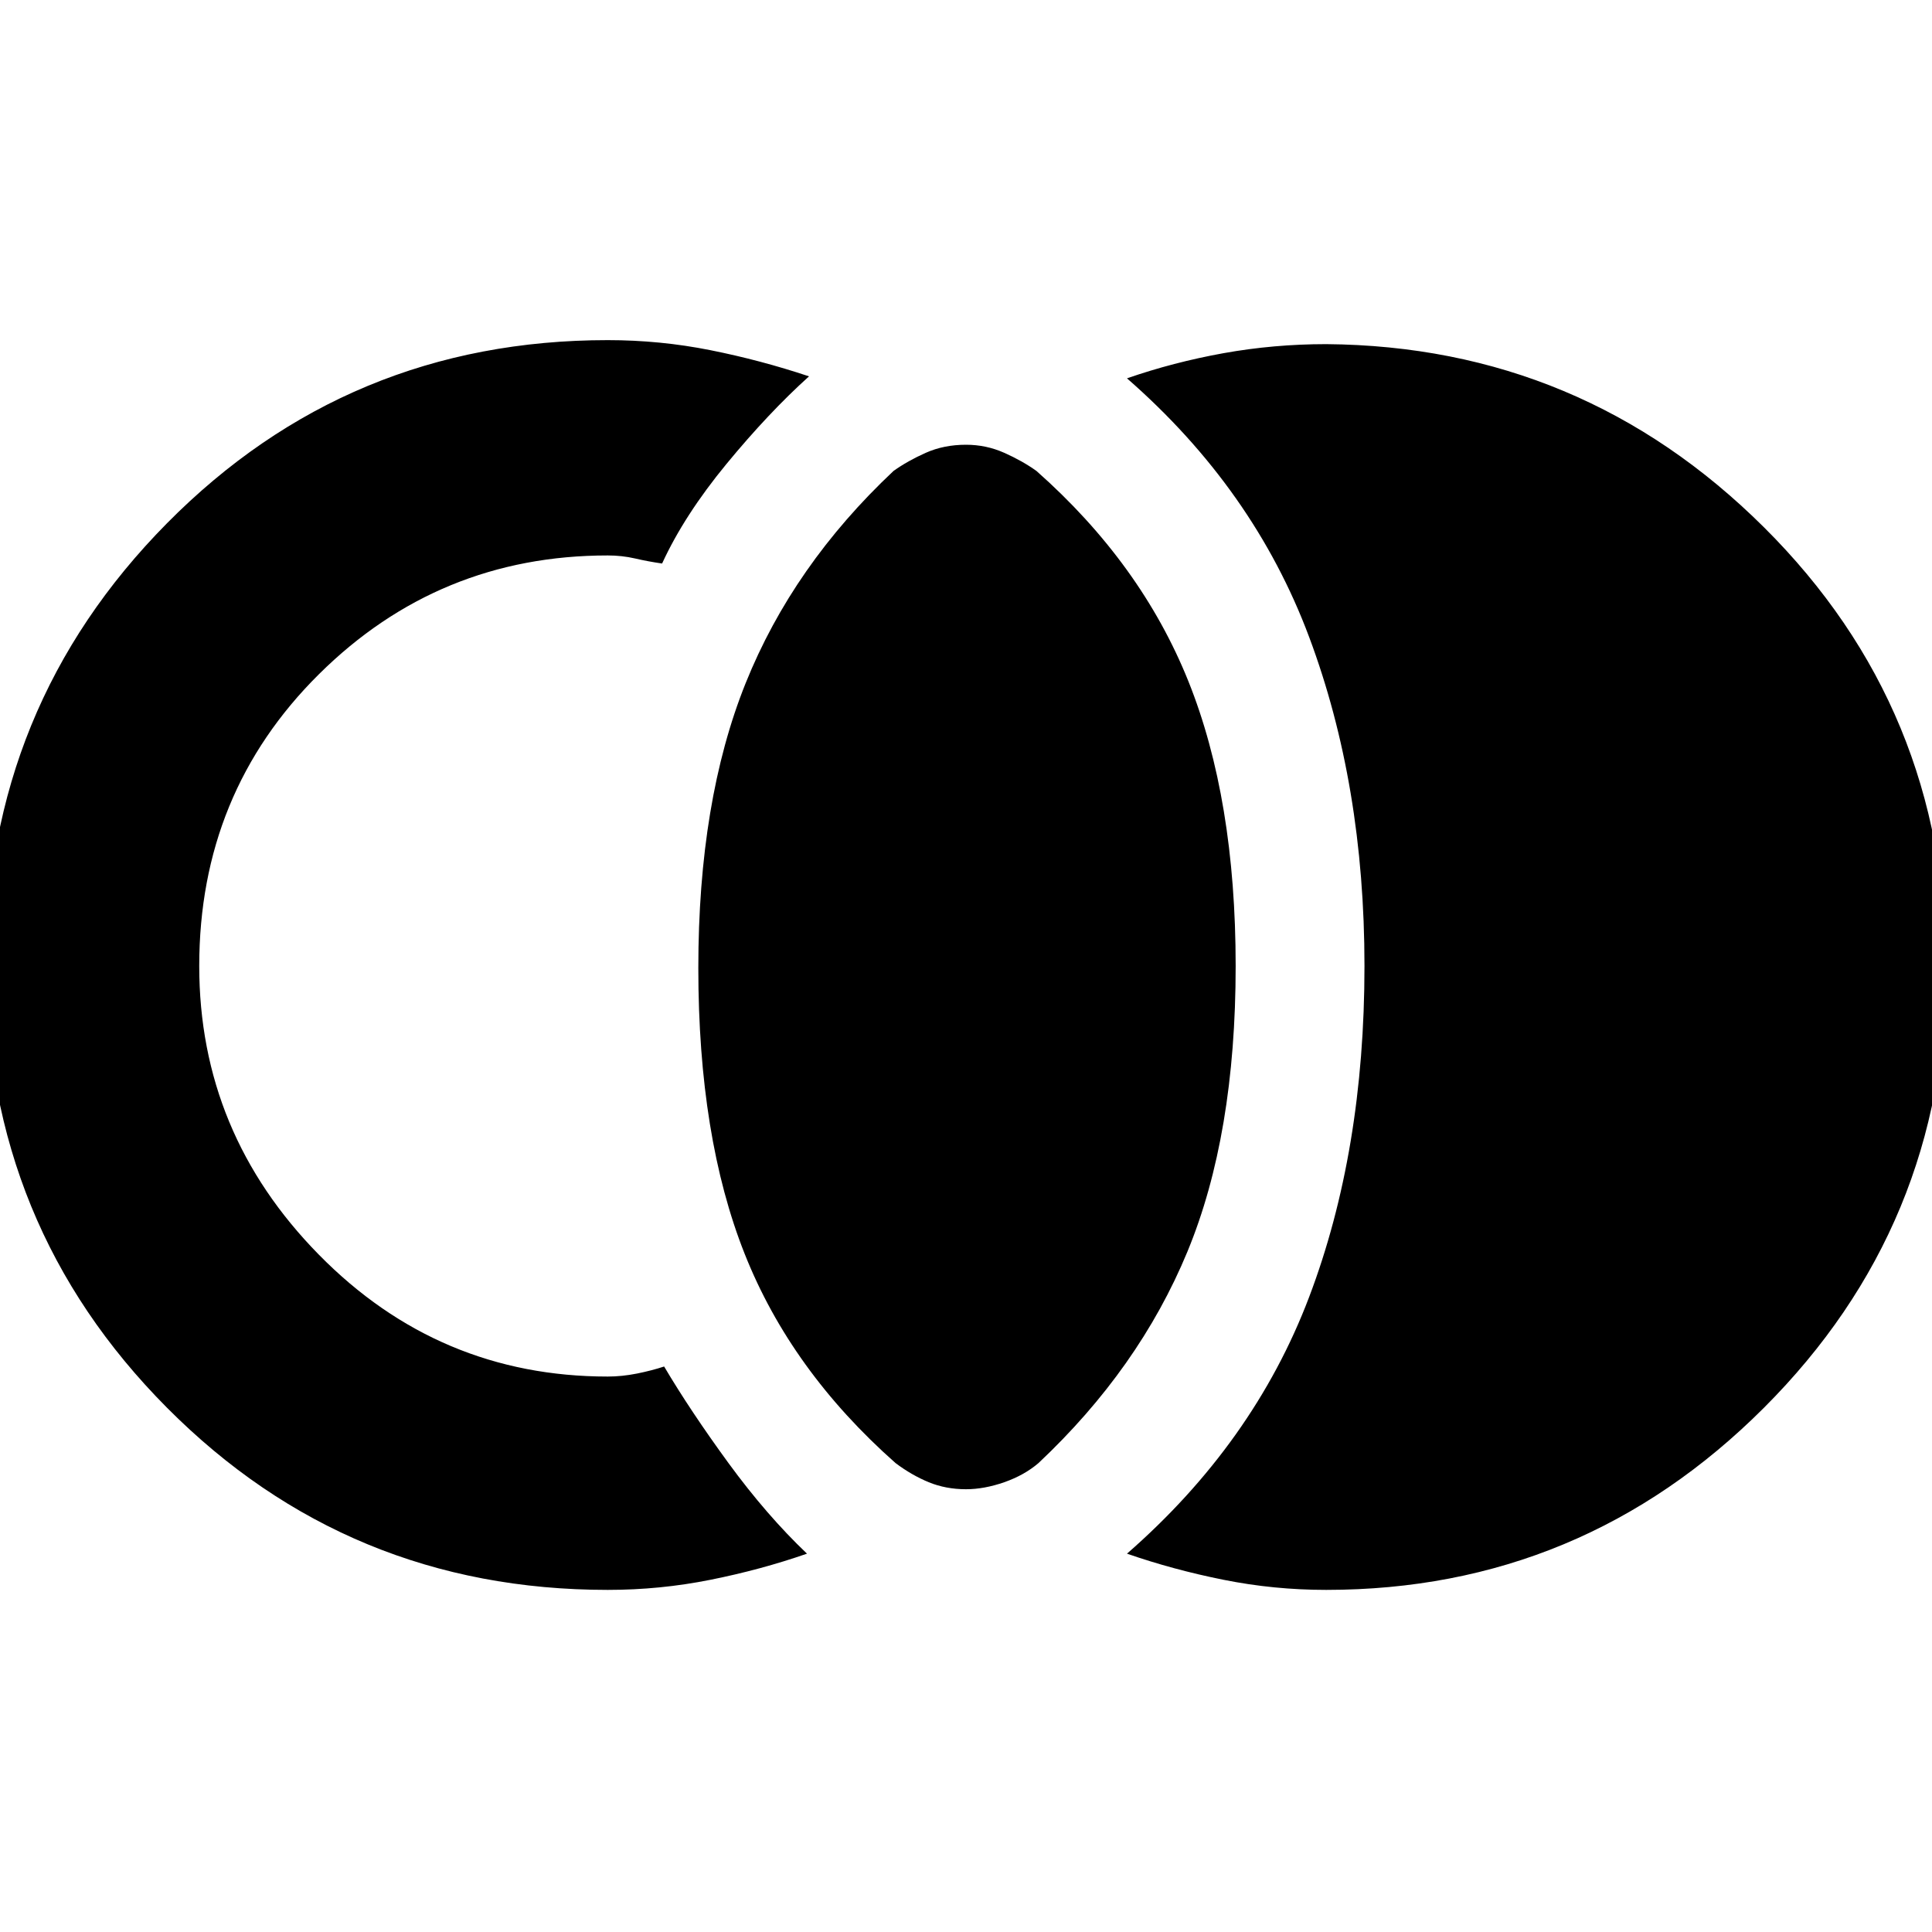 <svg xmlns="http://www.w3.org/2000/svg" height="40" width="40"><path d="M20 30.833q-.417 0-.771-.145-.354-.146-.687-.396-2.167-1.917-3.125-4.334-.959-2.416-.959-5.916 0-3.459.979-5.896.98-2.438 3.063-4.396.292-.208.667-.375.375-.167.833-.167.417 0 .792.167.375.167.666.375 2.167 1.917 3.146 4.354.979 2.438.979 5.896 0 3.5-1 5.917-1 2.416-3.083 4.375-.292.25-.708.396-.417.145-.792.145Zm-7.417 2.084q-5.375 0-9.125-3.771T-.292 20q0-5.375 3.75-9.167 3.75-3.791 9.125-3.791 1.084 0 2.125.208 1.042.208 2.042.542-.833.75-1.708 1.812-.875 1.063-1.334 2.063-.291-.042-.562-.105-.271-.062-.563-.062-3.5 0-5.979 2.458Q4.125 16.417 4.125 20q0 3.458 2.479 5.979t5.979 2.521q.292 0 .605-.062.312-.063.562-.146.542.916 1.333 2 .792 1.083 1.625 1.875-.958.333-2 .541-1.041.209-2.125.209Zm14.875 0q-1.083 0-2.125-.209-1.041-.208-2-.541 2.625-2.292 3.771-5.313T28.25 20q0-3.75-1.146-6.812-1.146-3.063-3.771-5.355.959-.333 2-.521 1.042-.187 2.125-.187 5.292.042 9.063 3.792 3.771 3.75 3.771 9.125 0 5.333-3.771 9.104-3.771 3.771-9.063 3.771Z"/></svg>